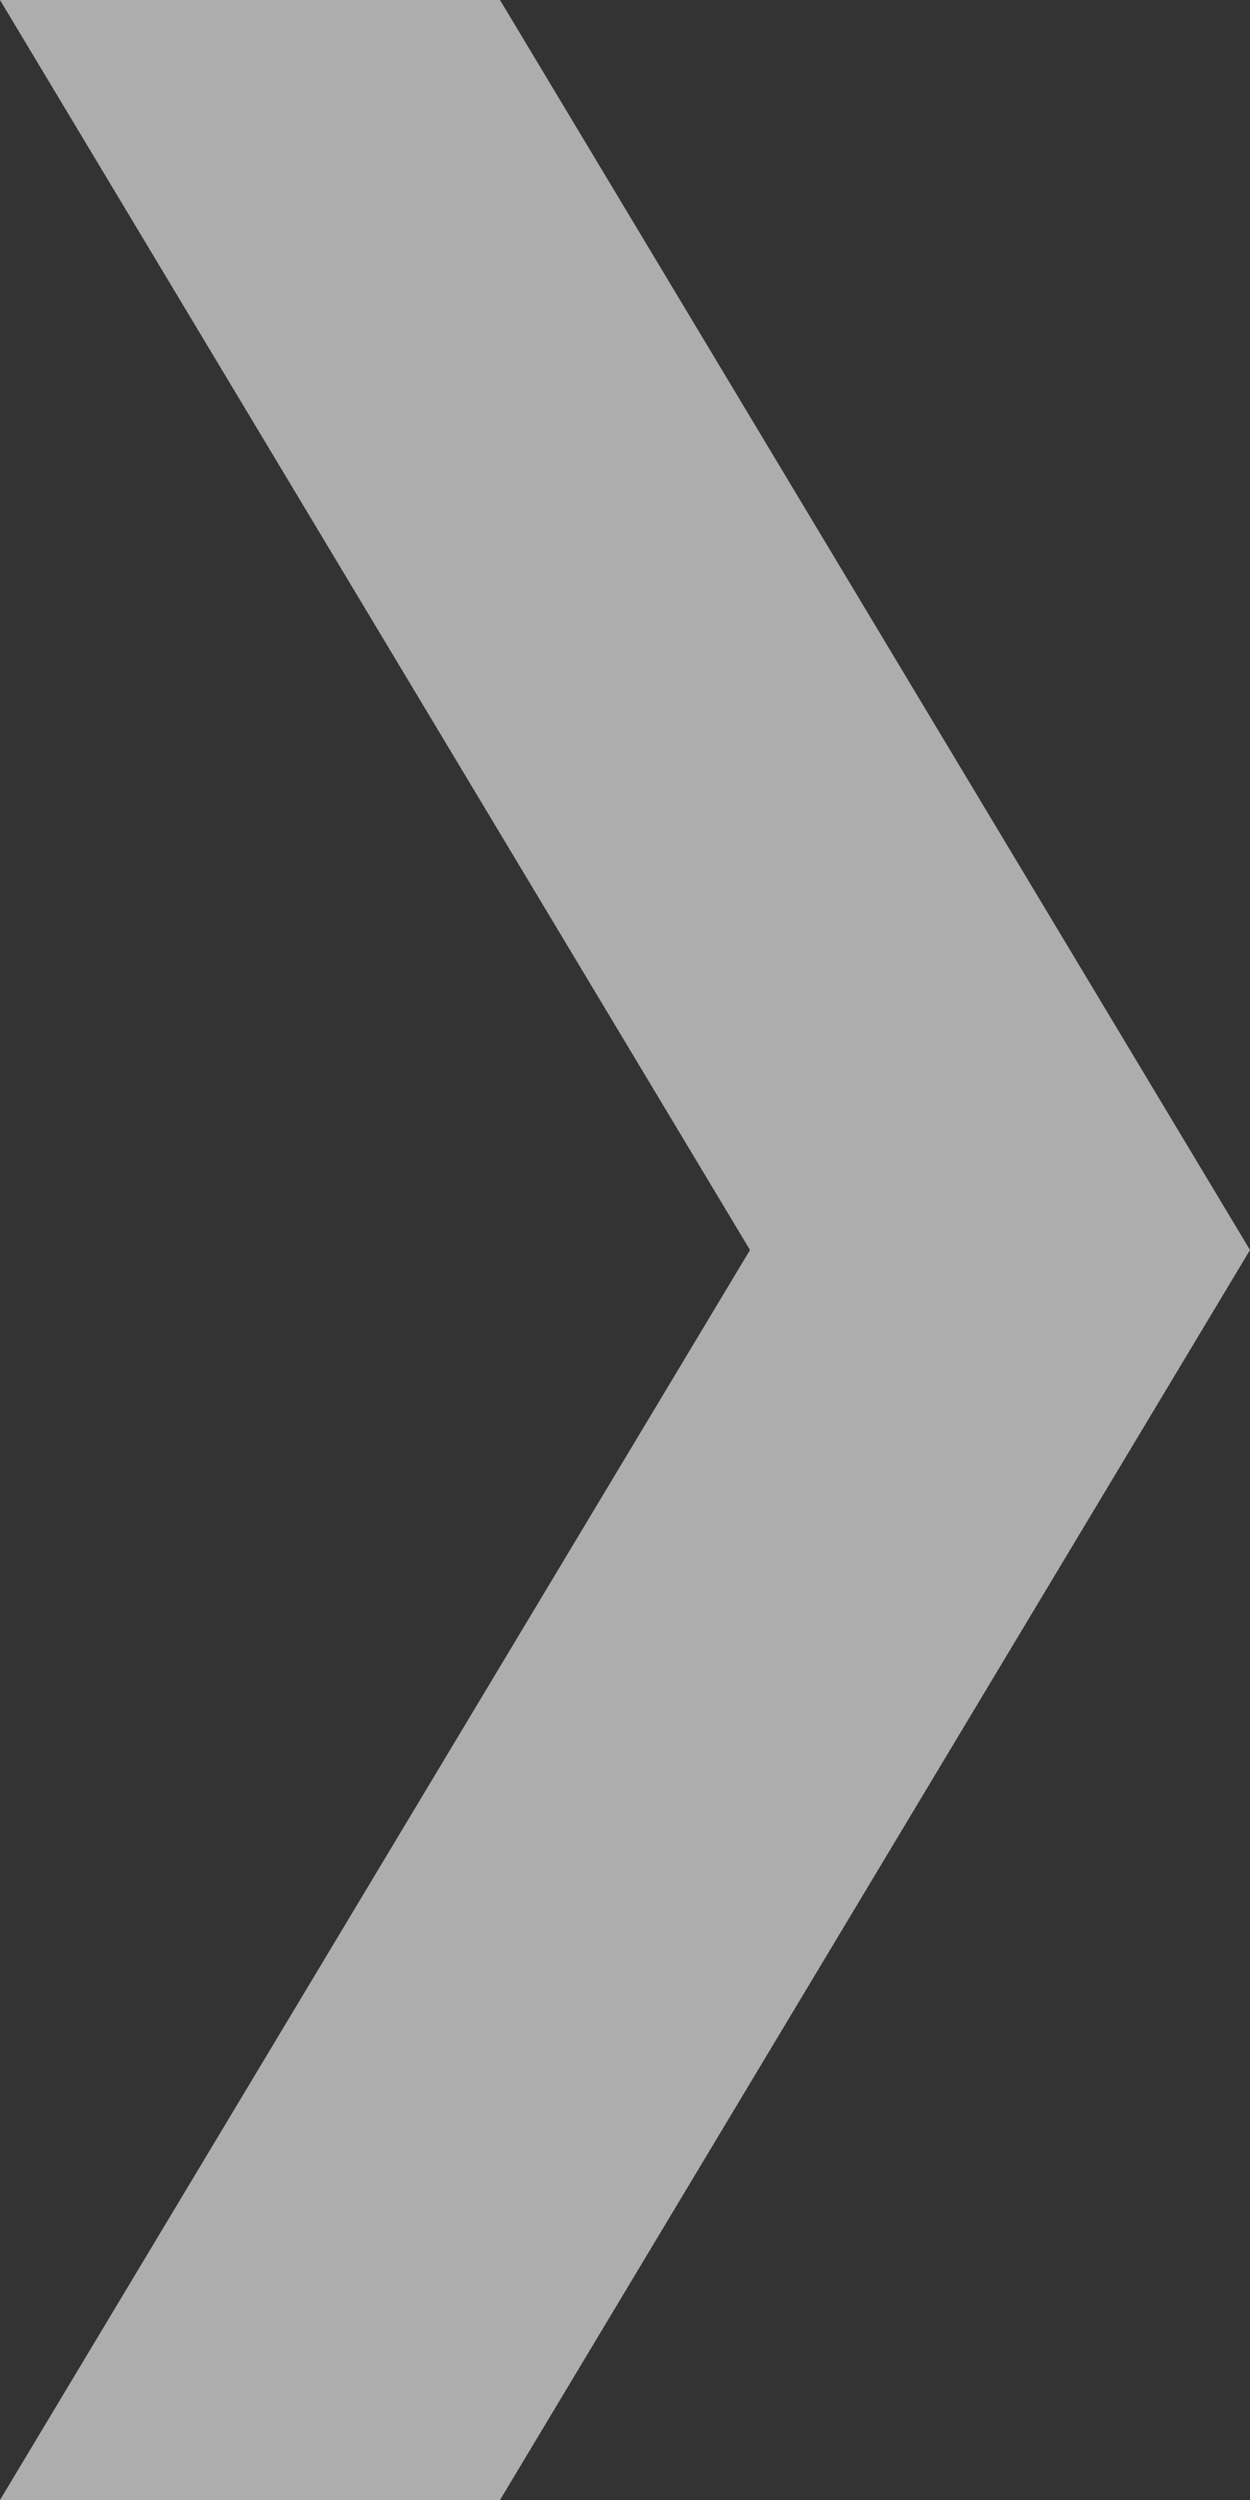 <svg width="5" height="10" viewBox="0 0 5 10" fill="none" xmlns="http://www.w3.org/2000/svg">
<rect x="0" y="0" width="5" height="10" fill="#333333" stroke="none"/>
<path d="M0 10L3 5L1.98695e-07 0L2 8.74228e-08L5 5L2 10L0 10Z" fill="white" fill-opacity="0.6"/>
</svg>
